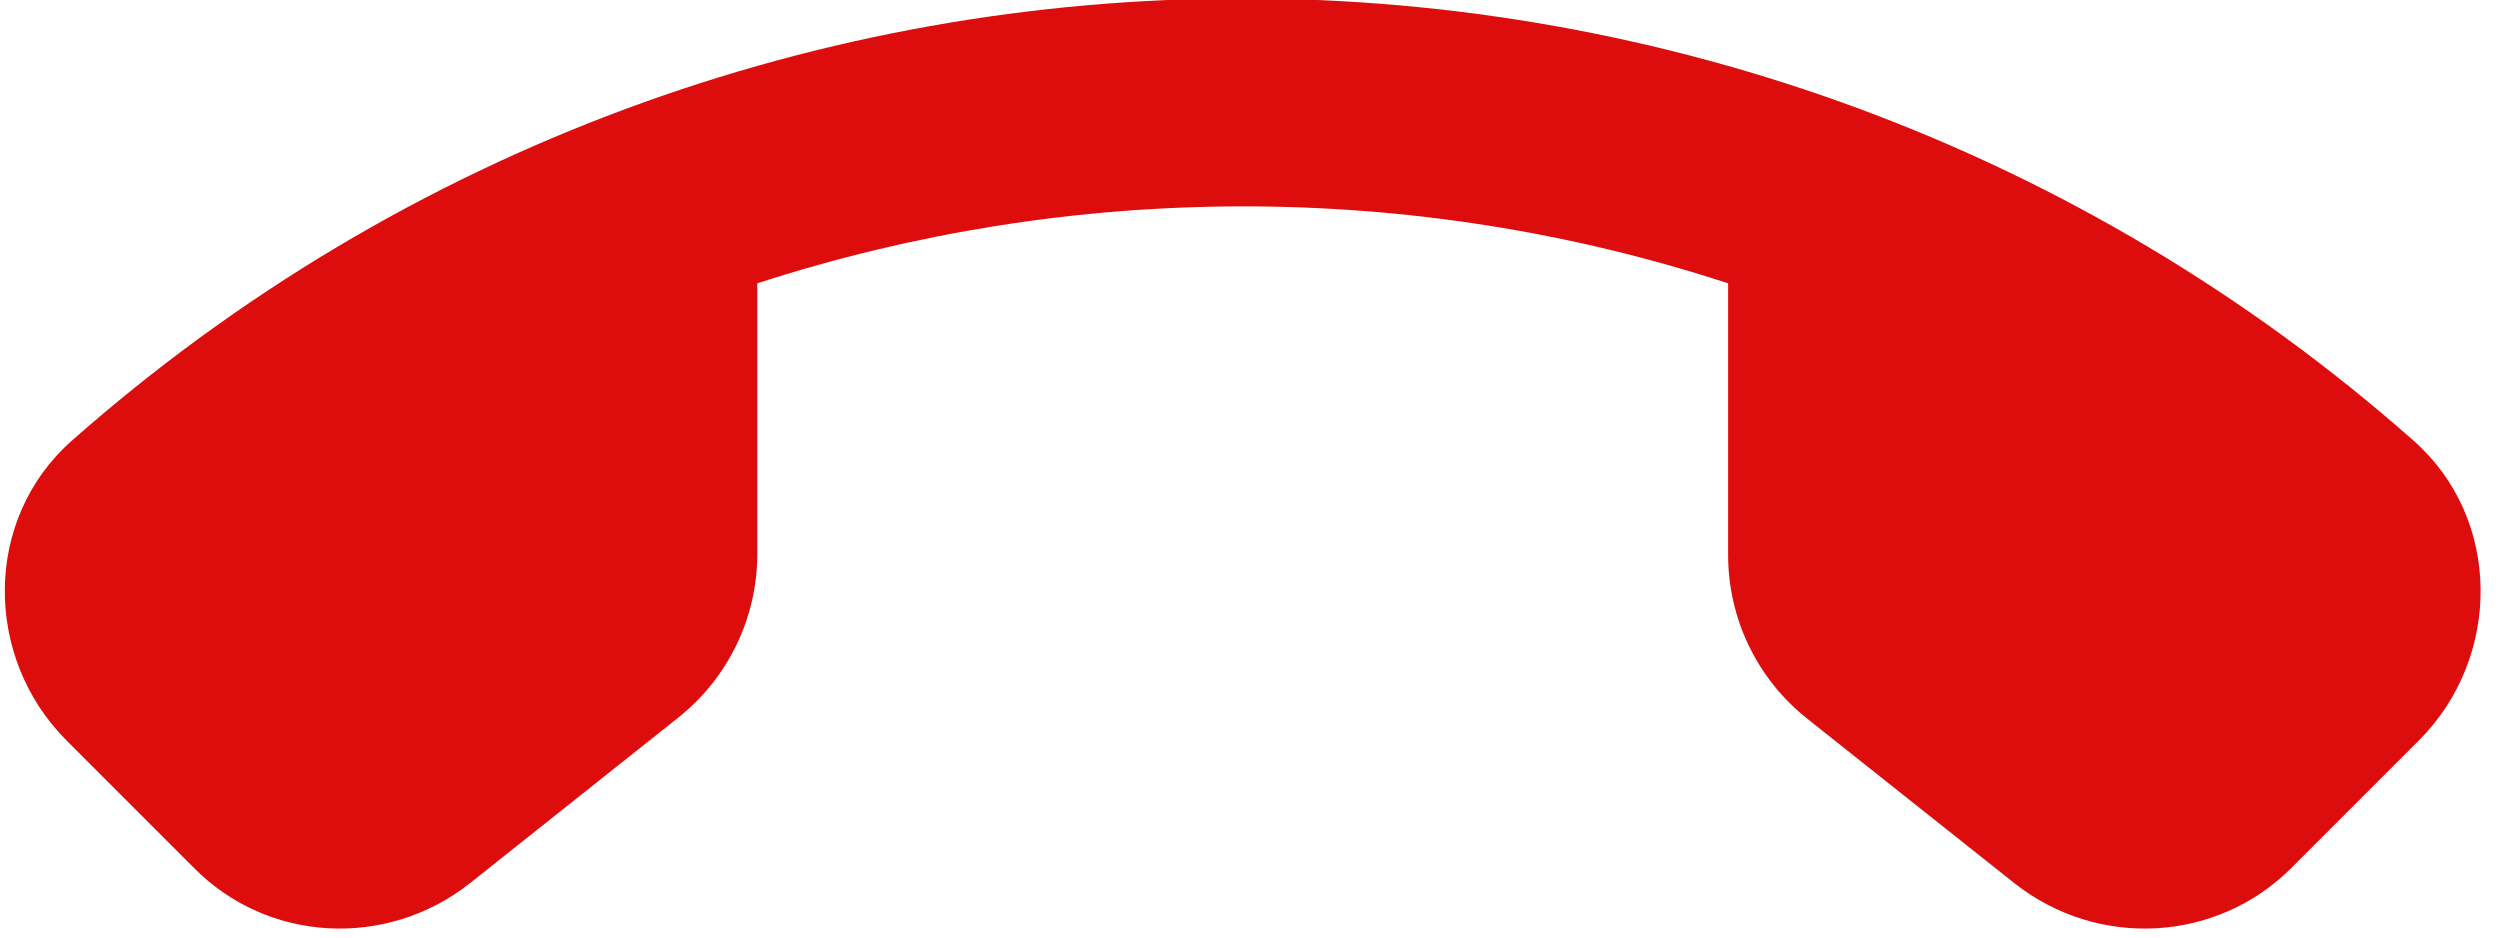 <svg width="24px" height="9px" viewBox="0 0 24 9" version="1.1" xmlns="http://www.w3.org/2000/svg" xmlns:xlink="http://www.w3.org/1999/xlink">
    <!-- Generator: Sketch 52.5 (67469) - http://www.bohemiancoding.com/sketch -->
    <title>call_end</title>
    <desc>Created with Sketch.</desc>
    <g id="Icons" stroke="none" stroke-width="1" fill="none" fill-rule="evenodd">
        <g id="Rounded" transform="translate(-202, -1223)">
            <g id="Communication" transform="translate(100, 1162)">
                <g id="-Round-/-Communication-/-call_end" transform="translate(102, 54)">
                    <g transform="translate(0, 0)" id="Path">
                        <polygon points="0 0 24 0 24 24 0 24" id="id_101"></polygon>
                        <path d="M4.51,15.48 L6.51,13.89 C6.99,13.51 7.27,12.93 7.27,12.32 L7.27,9.72 C10.29,8.74 13.56,8.73 16.59,9.72 L16.59,12.33 C16.59,12.94 16.87,13.52 17.35,13.9 L19.34,15.48 C20.14,16.11 21.28,16.05 22,15.33 L23.22,14.11 C24.02,13.31 24.02,11.98 23.17,11.23 C16.76,5.57 7.1,5.57 0.69,11.23 C-0.16,11.98 -0.16,13.31 0.64,14.11 L1.86,15.33 C2.57,16.05 3.71,16.11 4.51,15.48 Z" fill="#de0d0d" id="id_102"></path>
                    </g>
                </g>
            </g>
        </g>
    </g>
</svg>